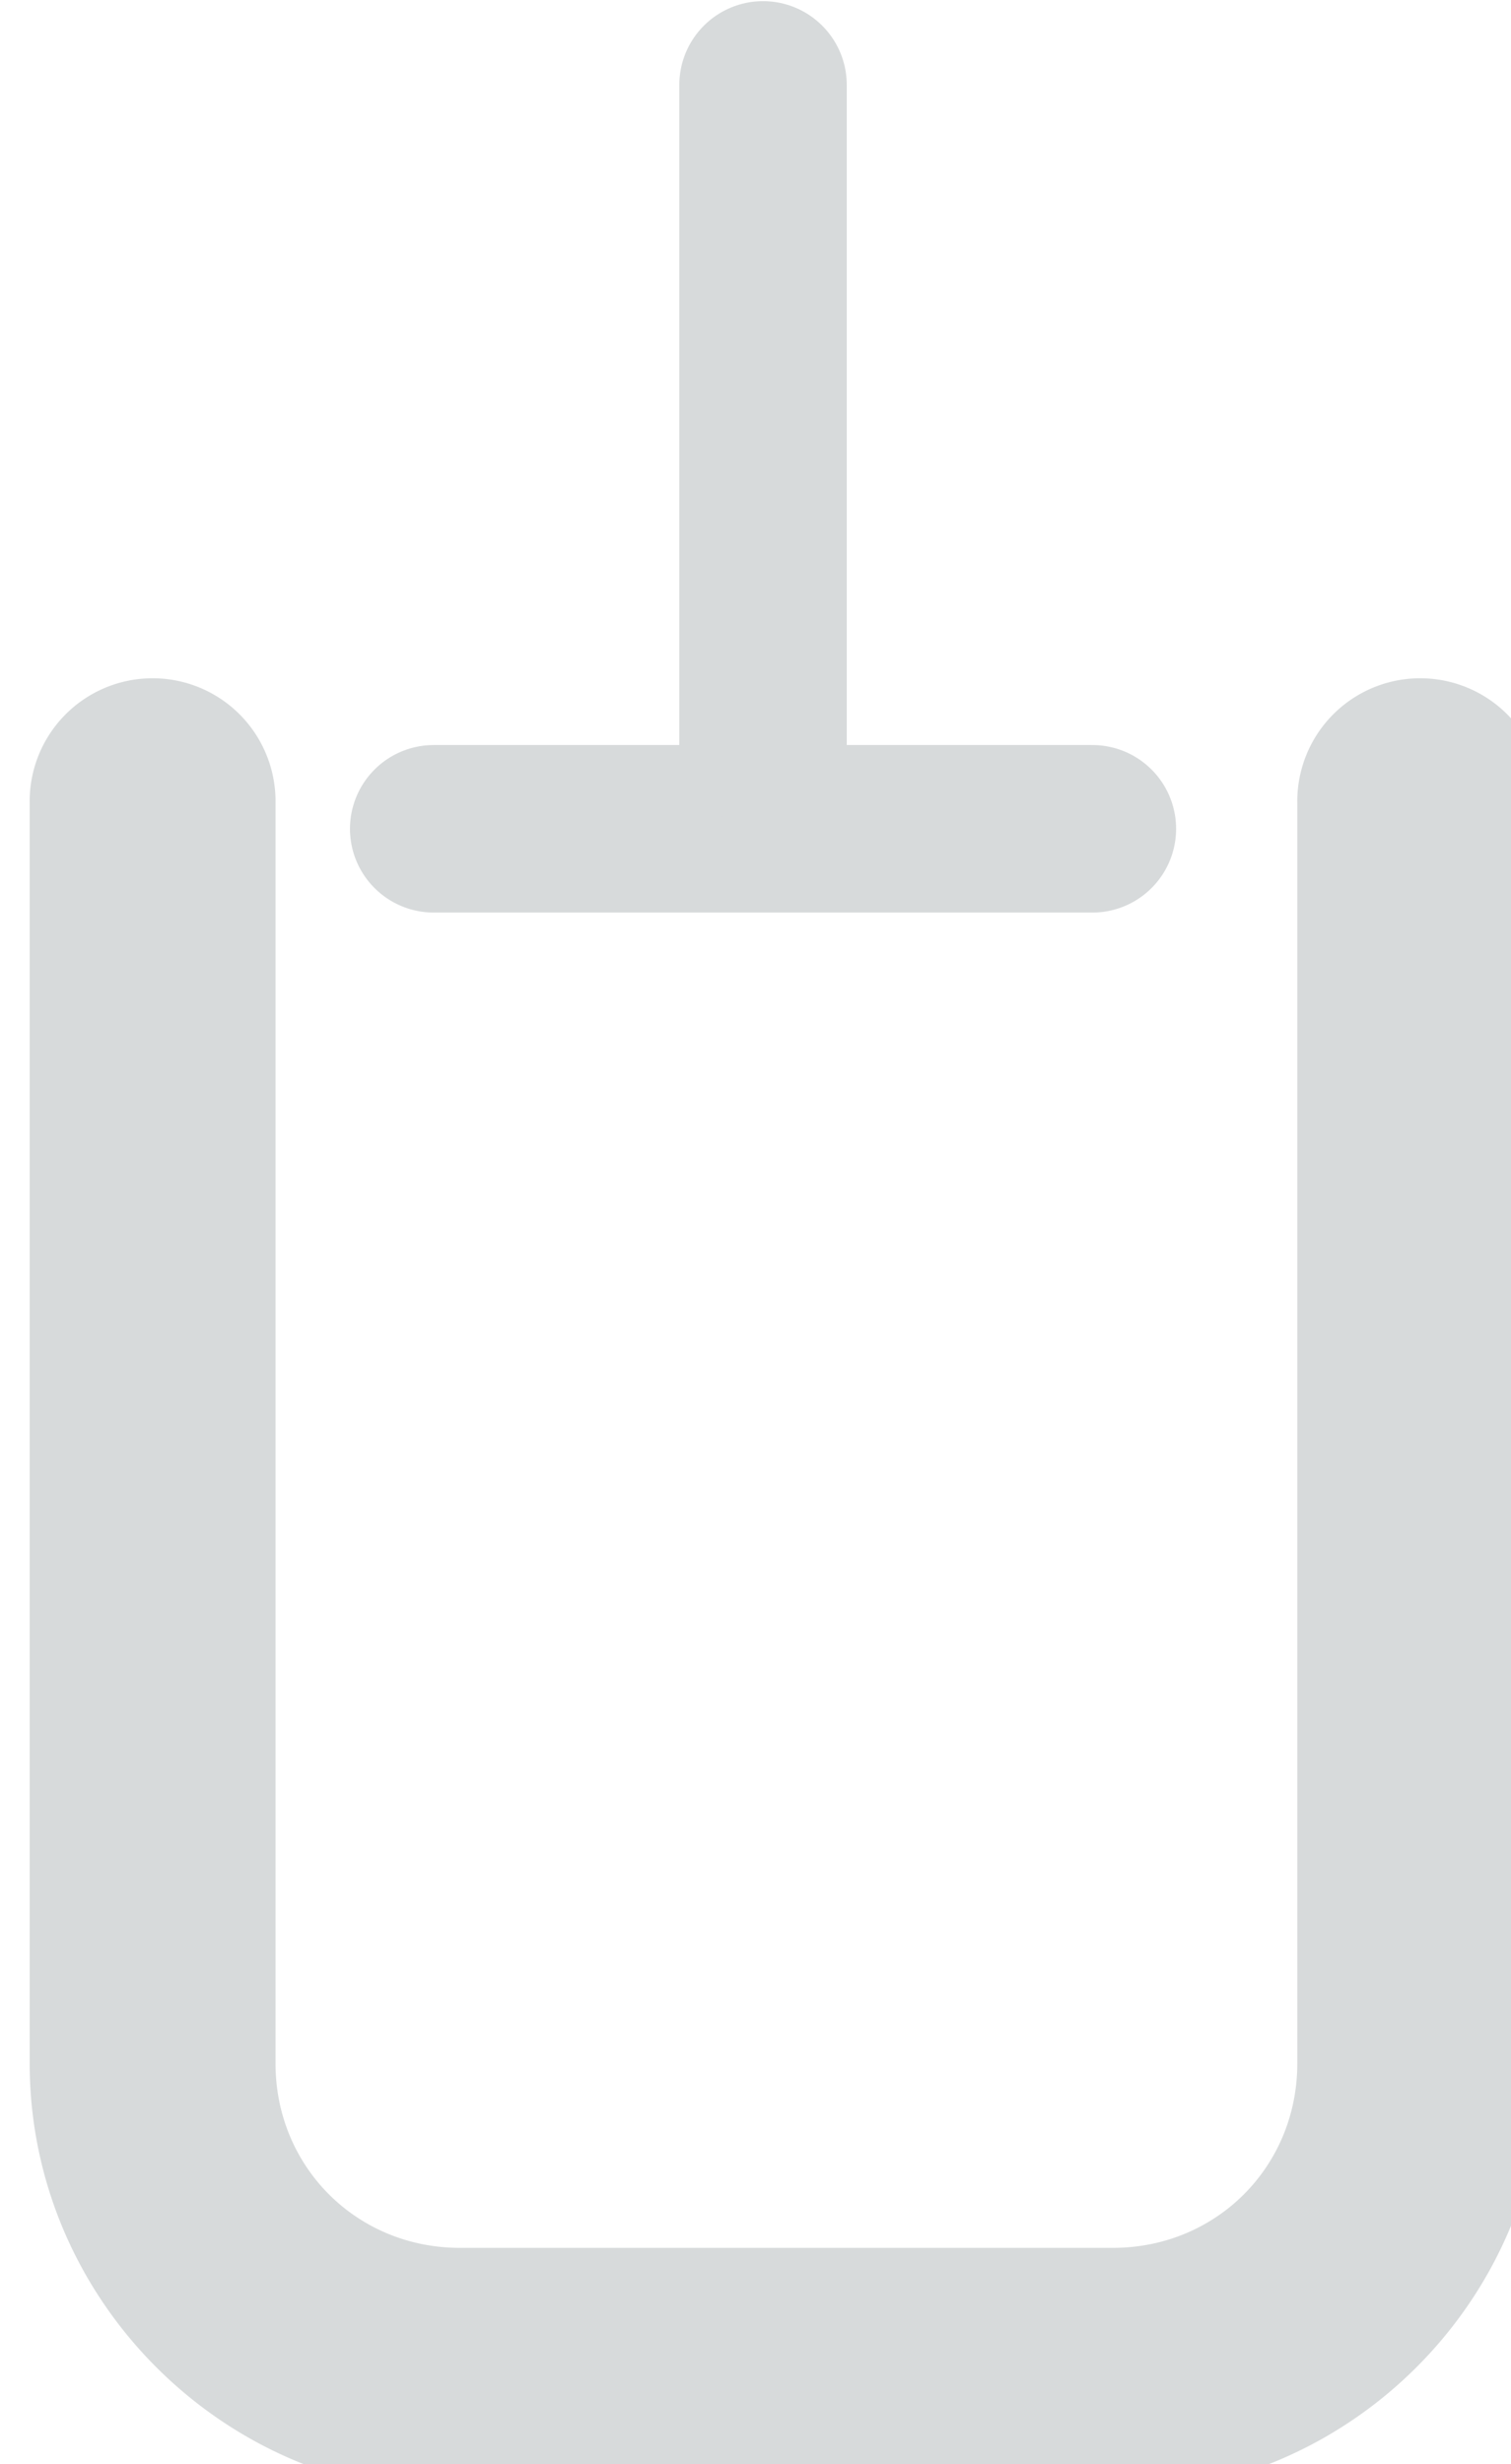 <?xml version="1.0" encoding="UTF-8" standalone="no"?>
<!-- Created with Inkscape (http://www.inkscape.org/) -->

<svg
   xmlns:dc="http://purl.org/dc/elements/1.1/"
   xmlns:cc="http://creativecommons.org/ns#"
   xmlns:rdf="http://www.w3.org/1999/02/22-rdf-syntax-ns#"
   xmlns:svg="http://www.w3.org/2000/svg"
   xmlns="http://www.w3.org/2000/svg"
   xmlns:sodipodi="http://sodipodi.sourceforge.net/DTD/sodipodi-0.dtd"
   xmlns:inkscape="http://www.inkscape.org/namespaces/inkscape"
   width="6.515mm"
   height="10.62mm"
   viewBox="0 0 6.515 10.62"
   version="1.1"
   id="svg8"
   inkscape:version="0.92.3 (2405546, 2018-03-11)"
   sodipodi:docname="pneumaticDisabled.svg">
  <defs
     id="defs2" />
  <sodipodi:namedview
     id="base"
     pagecolor="#ffffff"
     bordercolor="#666666"
     borderopacity="1.0"
     inkscape:pageopacity="0.0"
     inkscape:pageshadow="2"
     inkscape:zoom="15.839192"
     inkscape:cx="-9.9143696"
     inkscape:cy="28.895868"
     inkscape:document-units="mm"
     inkscape:current-layer="layer1"
     showgrid="false"
     inkscape:snap-global="true"
     inkscape:snap-bbox="true"
     inkscape:bbox-paths="true"
     inkscape:bbox-nodes="true"
     inkscape:snap-bbox-midpoints="true"
     inkscape:snap-bbox-edge-midpoints="true"
     inkscape:window-width="2560"
     inkscape:window-height="1377"
     inkscape:window-x="-8"
     inkscape:window-y="-8"
     inkscape:window-maximized="1" />
  <g
     inkscape:label="Layer 1"
     inkscape:groupmode="layer"
     id="layer1"
     transform="translate(-81.284,-70.707)">
    <path
       style="color:#000000;font-style:normal;font-variant:normal;font-weight:normal;font-stretch:normal;font-size:medium;line-height:normal;font-family:sans-serif;font-variant-ligatures:normal;font-variant-position:normal;font-variant-caps:normal;font-variant-numeric:normal;font-variant-alternates:normal;font-feature-settings:normal;text-indent:0;text-align:start;text-decoration:none;text-decoration-line:none;text-decoration-style:solid;text-decoration-color:#000000;letter-spacing:normal;word-spacing:normal;text-transform:none;writing-mode:lr-tb;direction:ltr;text-orientation:mixed;dominant-baseline:auto;baseline-shift:baseline;text-anchor:start;white-space:normal;shape-padding:0;clip-rule:nonzero;display:inline;overflow:visible;visibility:visible;opacity:1;isolation:auto;mix-blend-mode:normal;color-interpolation:sRGB;color-interpolation-filters:linearRGB;solid-color:#000000;solid-opacity:1;vector-effect:none;fill:#d7dadb;fill-opacity:1;fill-rule:nonzero;stroke:none;stroke-width:4px;stroke-linecap:round;stroke-linejoin:round;stroke-miterlimit:4;stroke-dasharray:none;stroke-dashoffset:0;stroke-opacity:1;color-rendering:auto;image-rendering:auto;shape-rendering:auto;text-rendering:auto;enable-background:accumulate"
       d="m 309.184,277.85 a 2,2 0 0 0 -1.969,2.027 v 20.5 c 0,3.842 3.158,7 7,7 h 5.436 5.189 0.051 v -0.002 c 3.819,-0.028 6.949,-3.173 6.949,-6.998 v -20.5 a 2,2 0 0 0 -1.969,-2.027 2,2 0 0 0 -2.031,2.027 v 20.5 c 0,1.681 -1.319,3 -3,3 h -5.189 -5.436 c -1.681,0 -3,-1.319 -3,-3 v -20.5 a 2,2 0 0 0 -2.031,-2.027 z"
       transform="scale(0.265)"
       id="path14"
       inkscape:connector-curvature="0" />
    <line
       style="fill:none;stroke:#d7dadb;stroke-width:0.722px;stroke-linecap:round;stroke-linejoin:round;stroke-opacity:1"
       id="line12"
       y2="74.279"
       x2="85.994"
       y1="74.279"
       x1="83.154"
       class="cls-1" />
    <line
       style="fill:#d7dadb;stroke:#d7dadb;stroke-width:0.722px;stroke-linecap:round;stroke-linejoin:round;stroke-opacity:1"
       id="line12-5"
       y2="71.073"
       x2="84.574"
       y1="73.913"
       x1="84.574"
       class="cls-1" />
  </g>
</svg>
